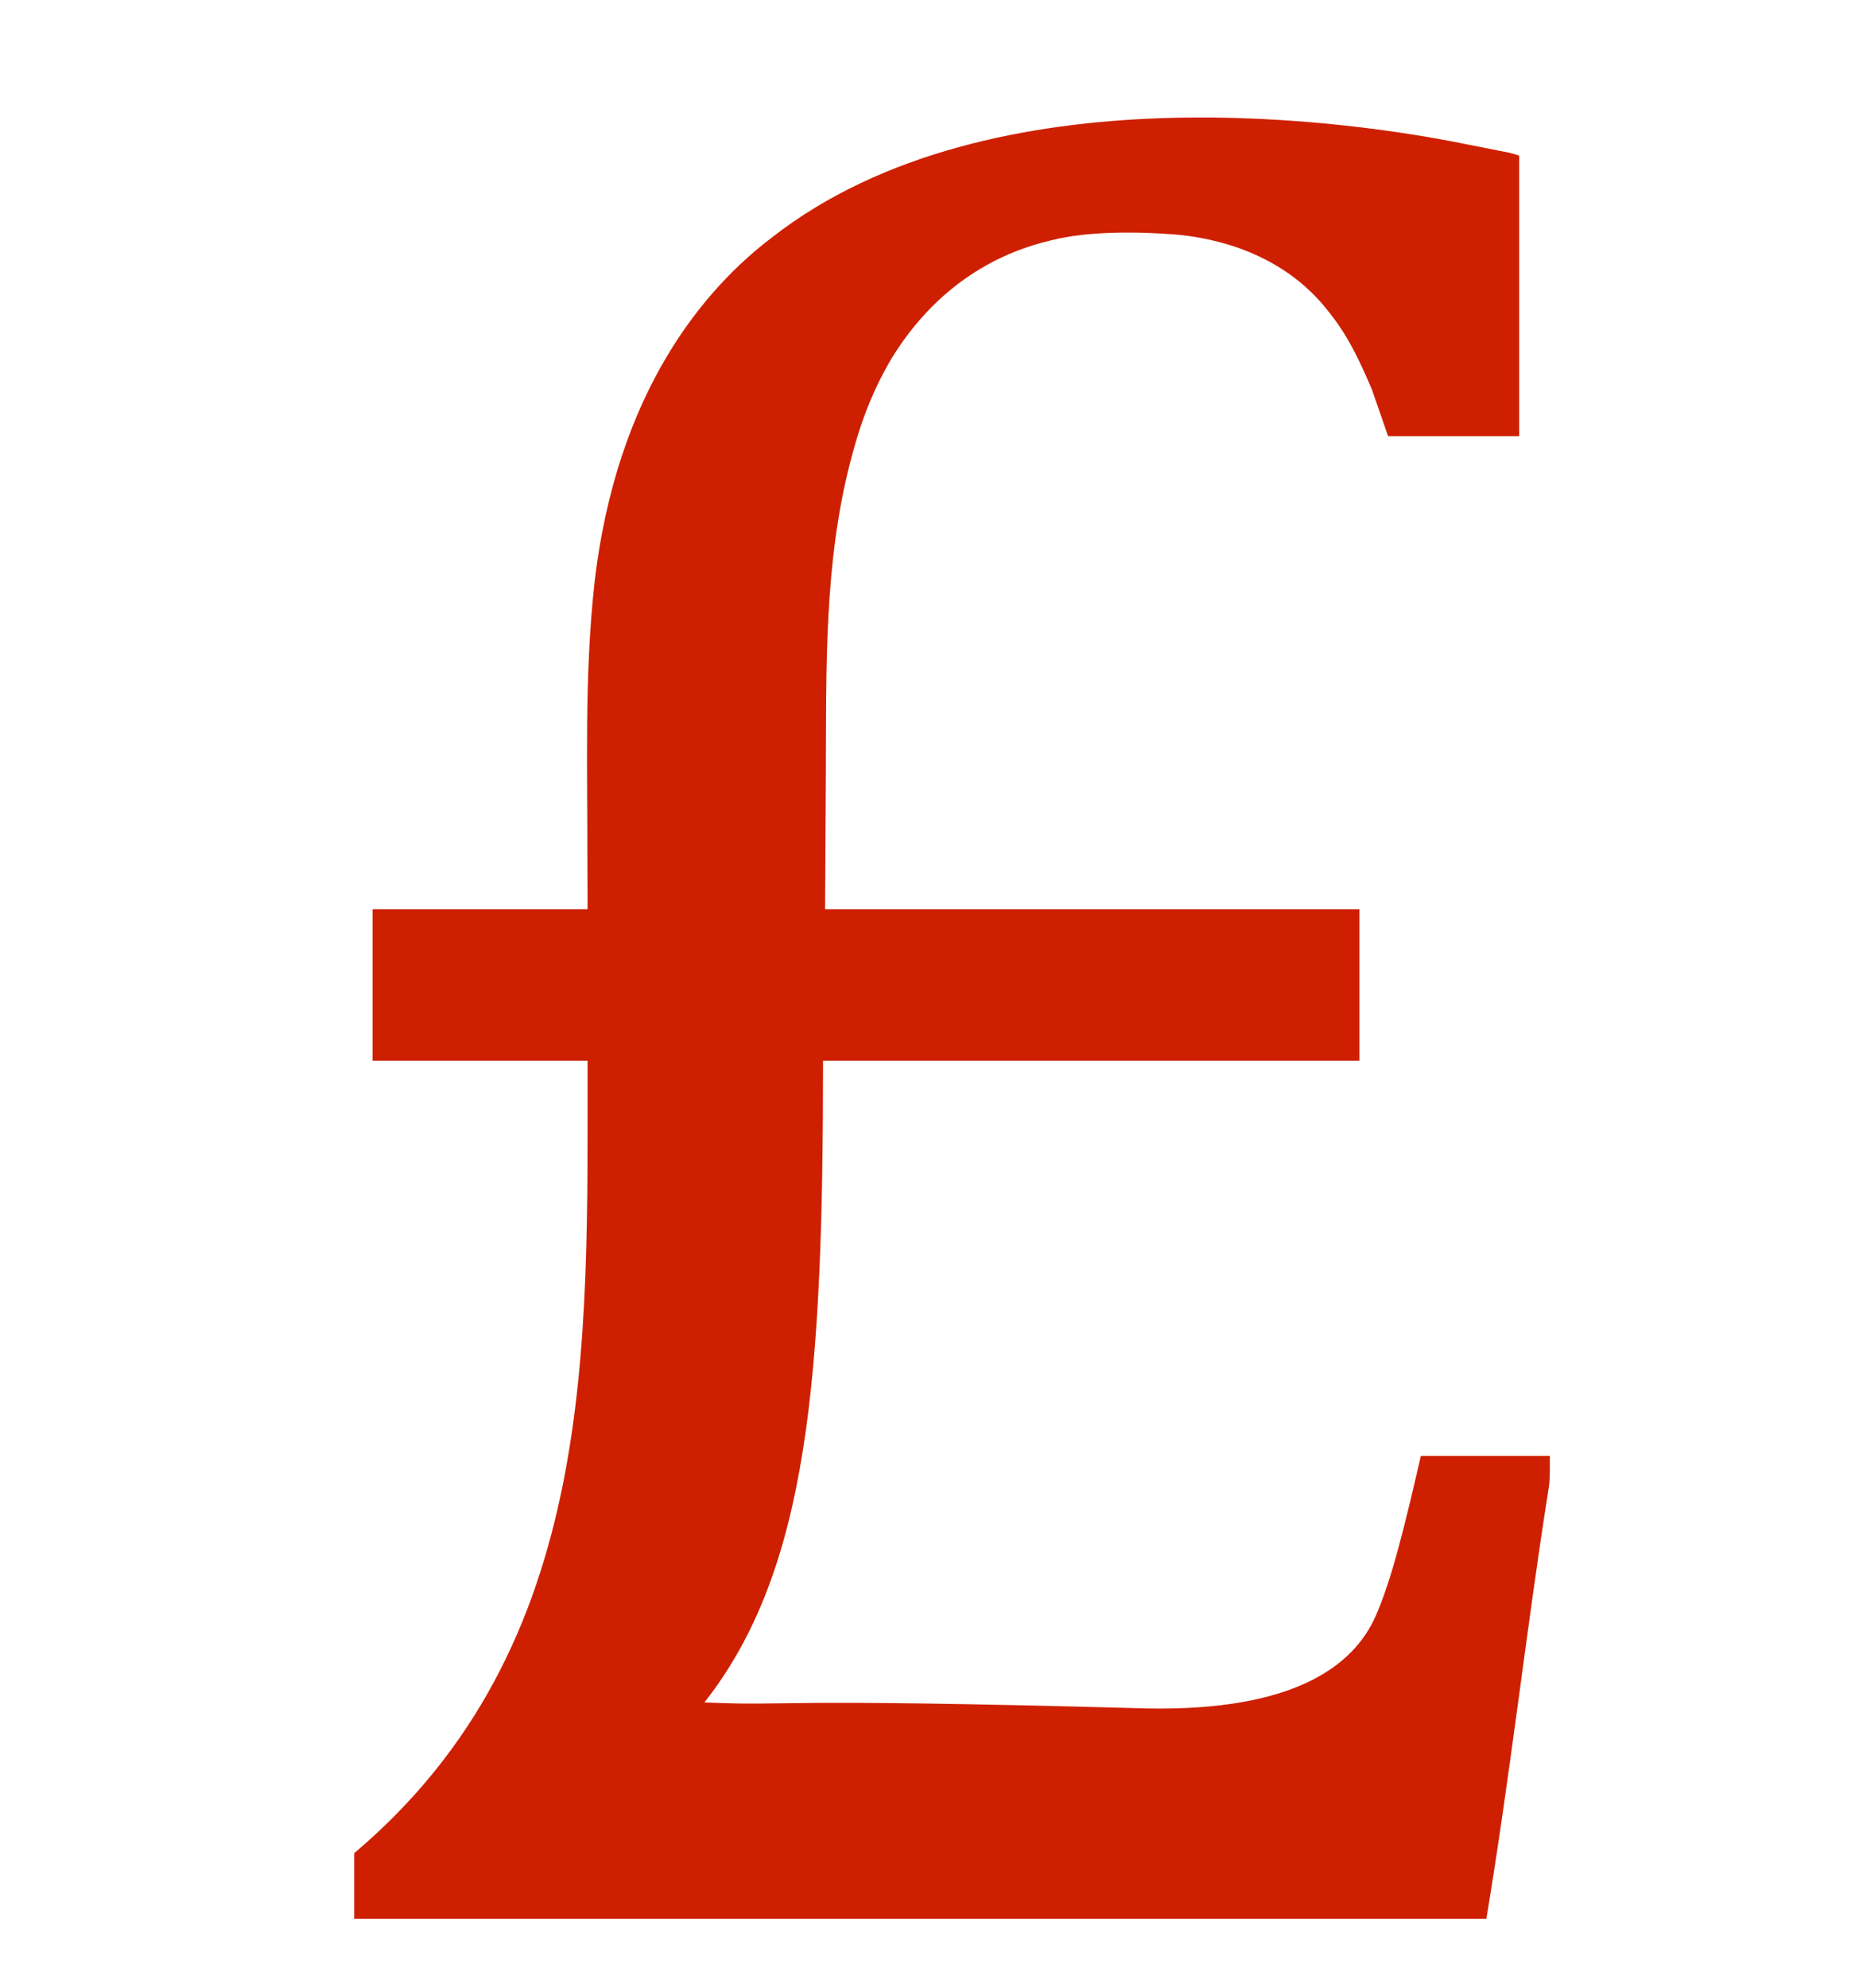 <svg xmlns="http://www.w3.org/2000/svg" version="1.1" xmlns:xlink="http://www.w3.org/1999/xlink" width="908" height="971"><svg version="1.1" width="908" height="971" id="SvgjsSvg1013" sodipodi:docname="favicon.svg" inkscape:version="1.4.2 (f4327f4, 2025-05-13)" xmlns:inkscape="http://www.inkscape.org/namespaces/inkscape" xmlns:sodipodi="http://sodipodi.sourceforge.net/DTD/sodipodi-0.dtd" xmlns="http://www.w3.org/2000/svg" xmlns:svg="http://www.w3.org/2000/svg">
  <defs id="SvgjsDefs1012"></defs>
  <svg version="1.1" width="908" height="971" id="SvgjsSvg1011" sodipodi:docname="pound sign.svg" inkscape:version="1.4.2 (f4327f4, 2025-05-13)">
    <defs id="SvgjsDefs1010"></defs>
    <sodipodi:namedview id="SvgjsSodipodi:namedview1009" pagecolor="#ffffff" bordercolor="#000000" borderopacity="0.25" inkscape:showpageshadow="2" inkscape:pageopacity="0.0" inkscape:pagecheckerboard="0" inkscape:deskcolor="#d1d1d1" inkscape:zoom="0.82507928" inkscape:cx="-52.116204" inkscape:cy="513.28401" inkscape:window-width="2560" inkscape:window-height="1351" inkscape:window-x="-9" inkscape:window-y="-9" inkscape:window-maximized="1" inkscape:current-layer="SvgjsSvg1007"></sodipodi:namedview>
    <path d="M 0,0 C 7.544,1.467 15.081,2.974 22.618,4.475 25,5 25,5 28,6 v 137 h -64 l -8,-23 C -53.616,97.262 -59.611,88.735 -67.323,79.398 -84.943,58.347 -110.789,47.547 -137.757,44.71 -144.263,44.109 -176.489,41.534 -199,47 c -12.506,2.915 -51.357,12.279 -79.414,57.852 -12.248,20.629 -17.174,38.986 -20.312,50.906 -12.831,49.593 -11.647,101.094 -11.899,151.93 L -311,374 h 261 v 74 h -262 c 0,154.445 -6.929,248.48 -57.931,313.363 46.412,2.02 23.884,-2.332 216.321,2.953 C -82.861,765.622 -52.988,744.116 -42,719 c 7.705,-17.485 13.971,-43.209 22,-78 h 63 c 0,12.363 0,12.363 -0.953,18.203 C 31.756,724.152 23.535,797.789 12,867 h -553 v -32 c 119.578,-101.15 113.787,-247.94 114,-387 h -105 v -74 h 105 l -0.105,-24.73 c 0.051,-44.476 -1.43,-89.039 3.336,-133.337 C -413.076,120.247 -368.931,70.193 -337,46 -229.091,-38.406 -48.722,-9.754 0,0 Z" fill="#ce2000" transform="translate(714,70)" id="SvgjsPath1008" sodipodi:nodetypes="ccccccccccccccccccccccccccccccccc"></path>
  </svg>
  <style id="SvgjsStyle1007">@media (prefers-color-scheme: light) { :root { filter: none; } }
@media (prefers-color-scheme: dark) { :root { filter: none; } }
</style>
</svg><style>@media (prefers-color-scheme: light) { :root { filter: none; } }
@media (prefers-color-scheme: dark) { :root { filter: none; } }
</style></svg>